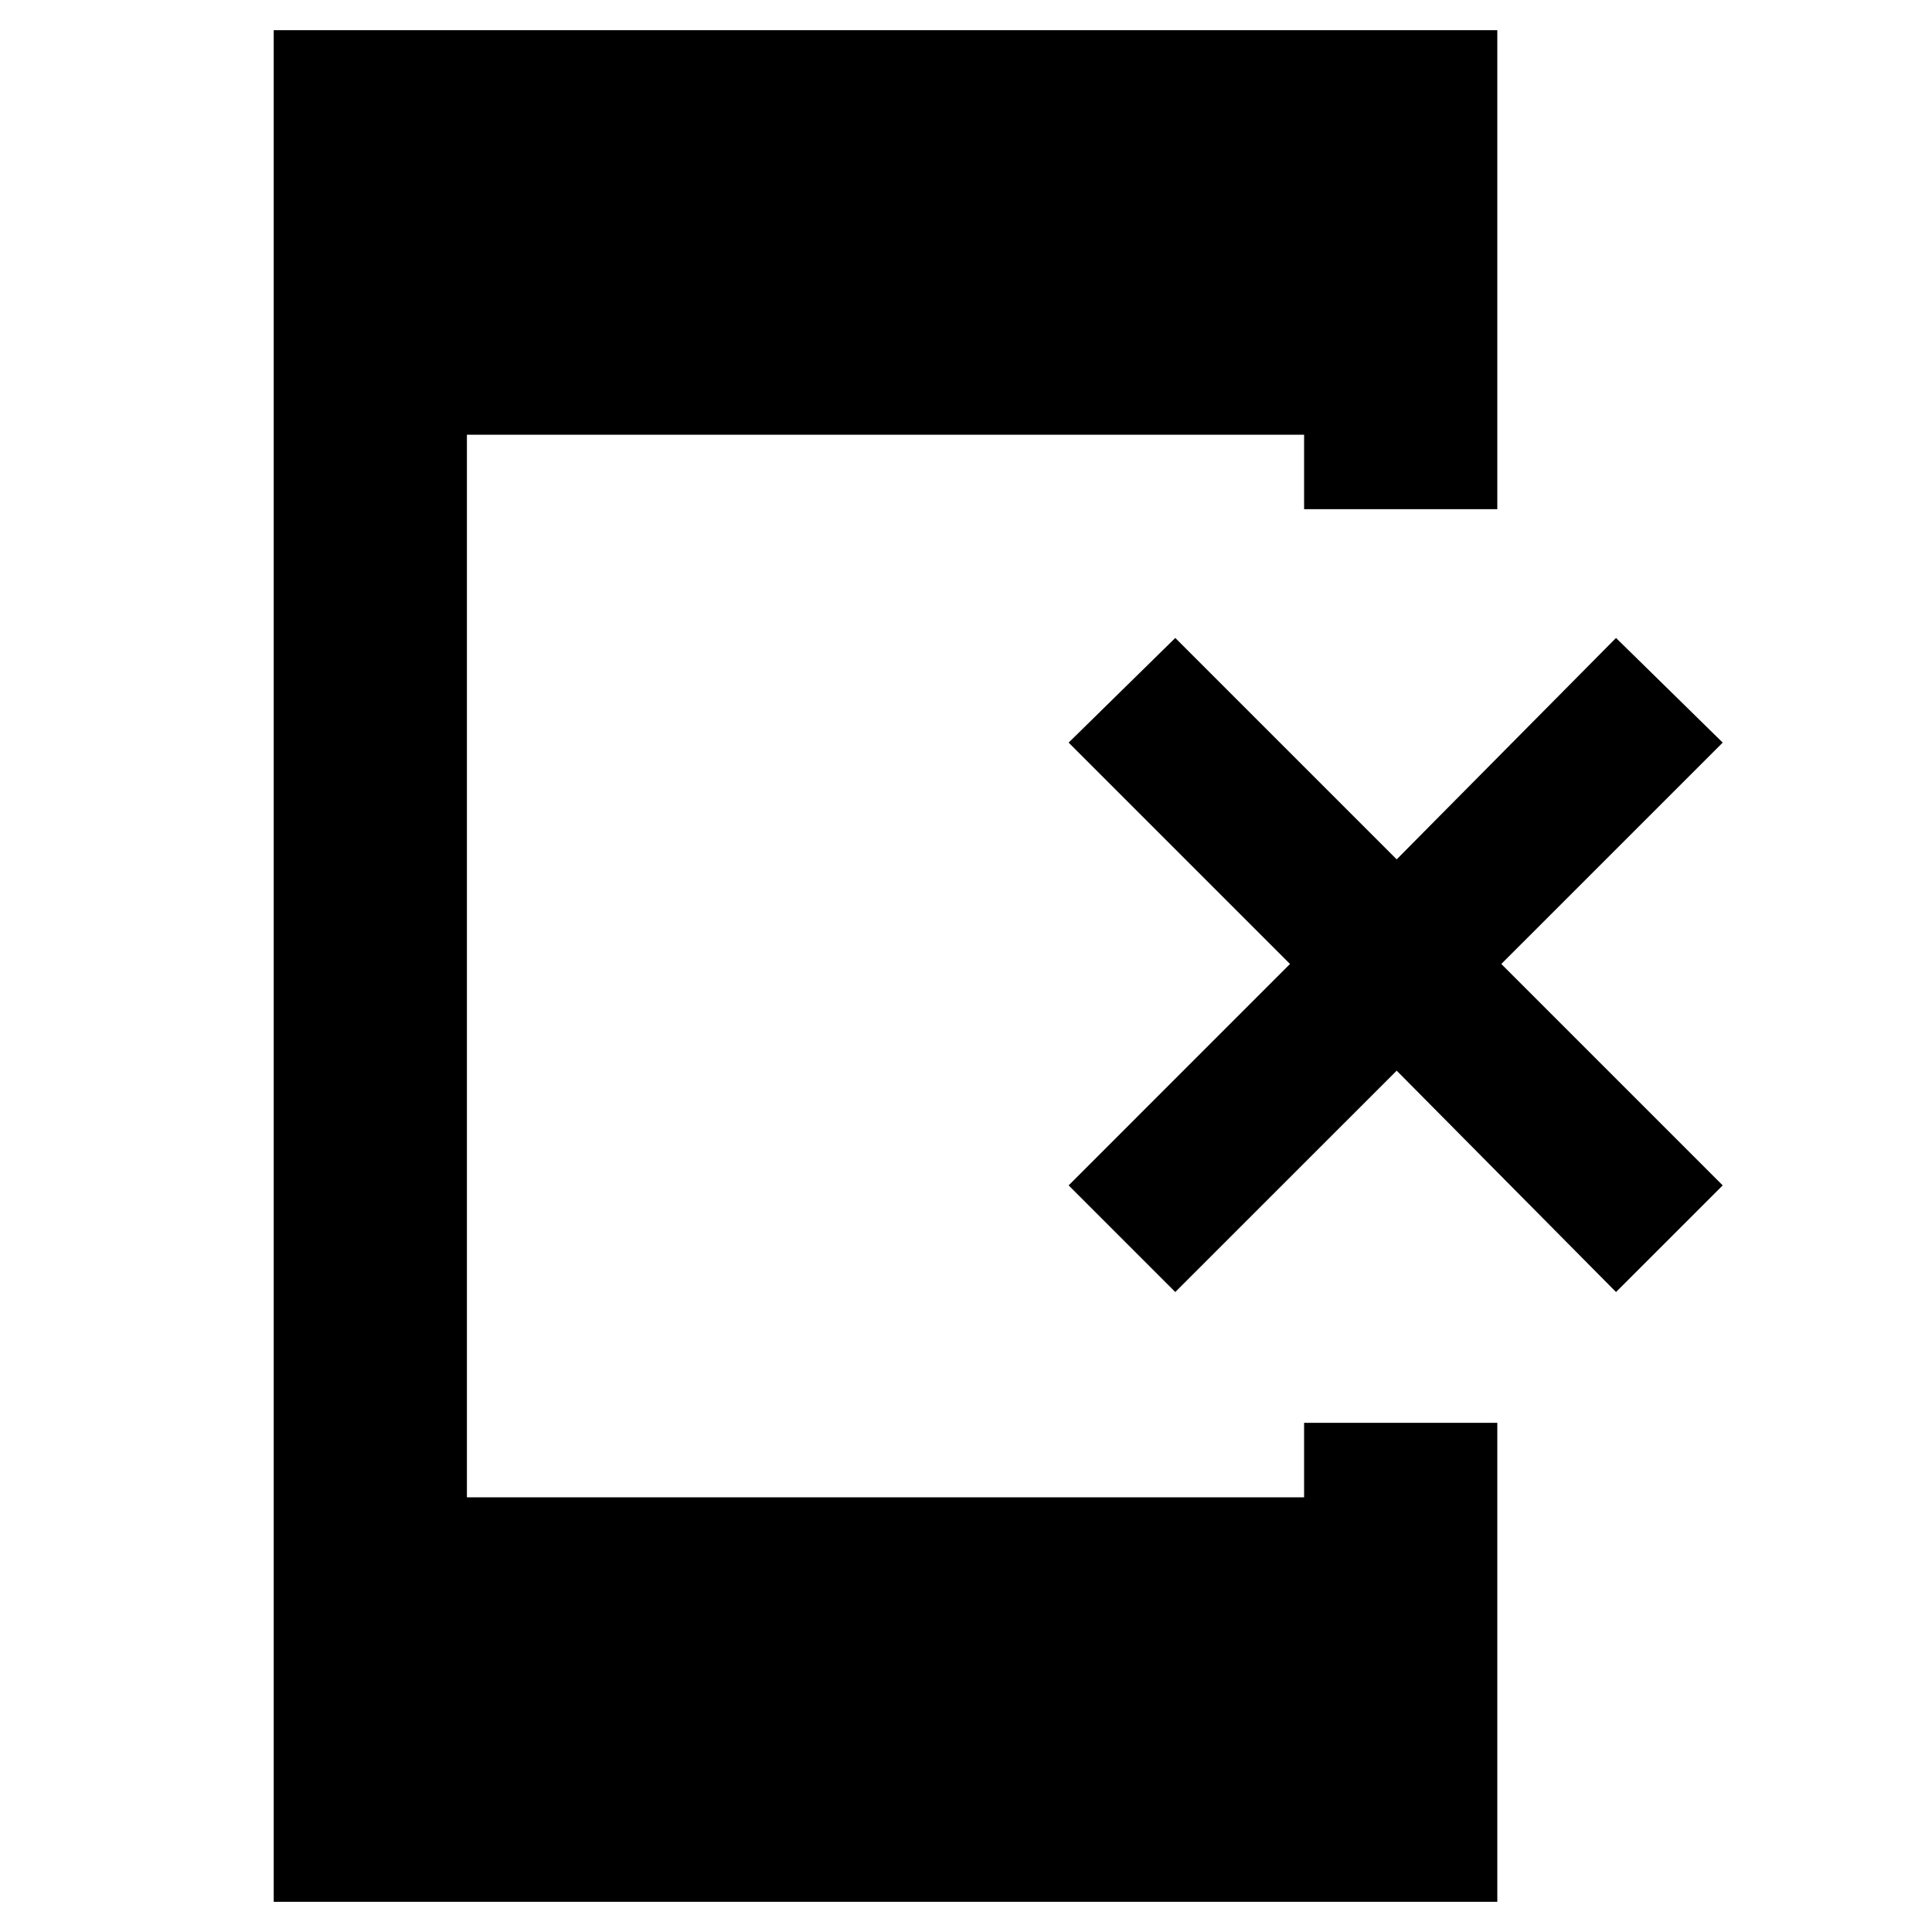 <svg xmlns="http://www.w3.org/2000/svg" height="40" width="40"><path d="M24.333 26.75 22.125 24.542 26.708 19.958 22.125 15.375 24.333 13.208 28.917 17.792 33.458 13.208 35.667 15.375 31.083 19.958 35.667 24.542 33.458 26.75 28.917 22.167ZM5.667 39.375V0.625H31V10.542H27V9H9.667V31H27V29.458H31V39.375Z"/></svg>